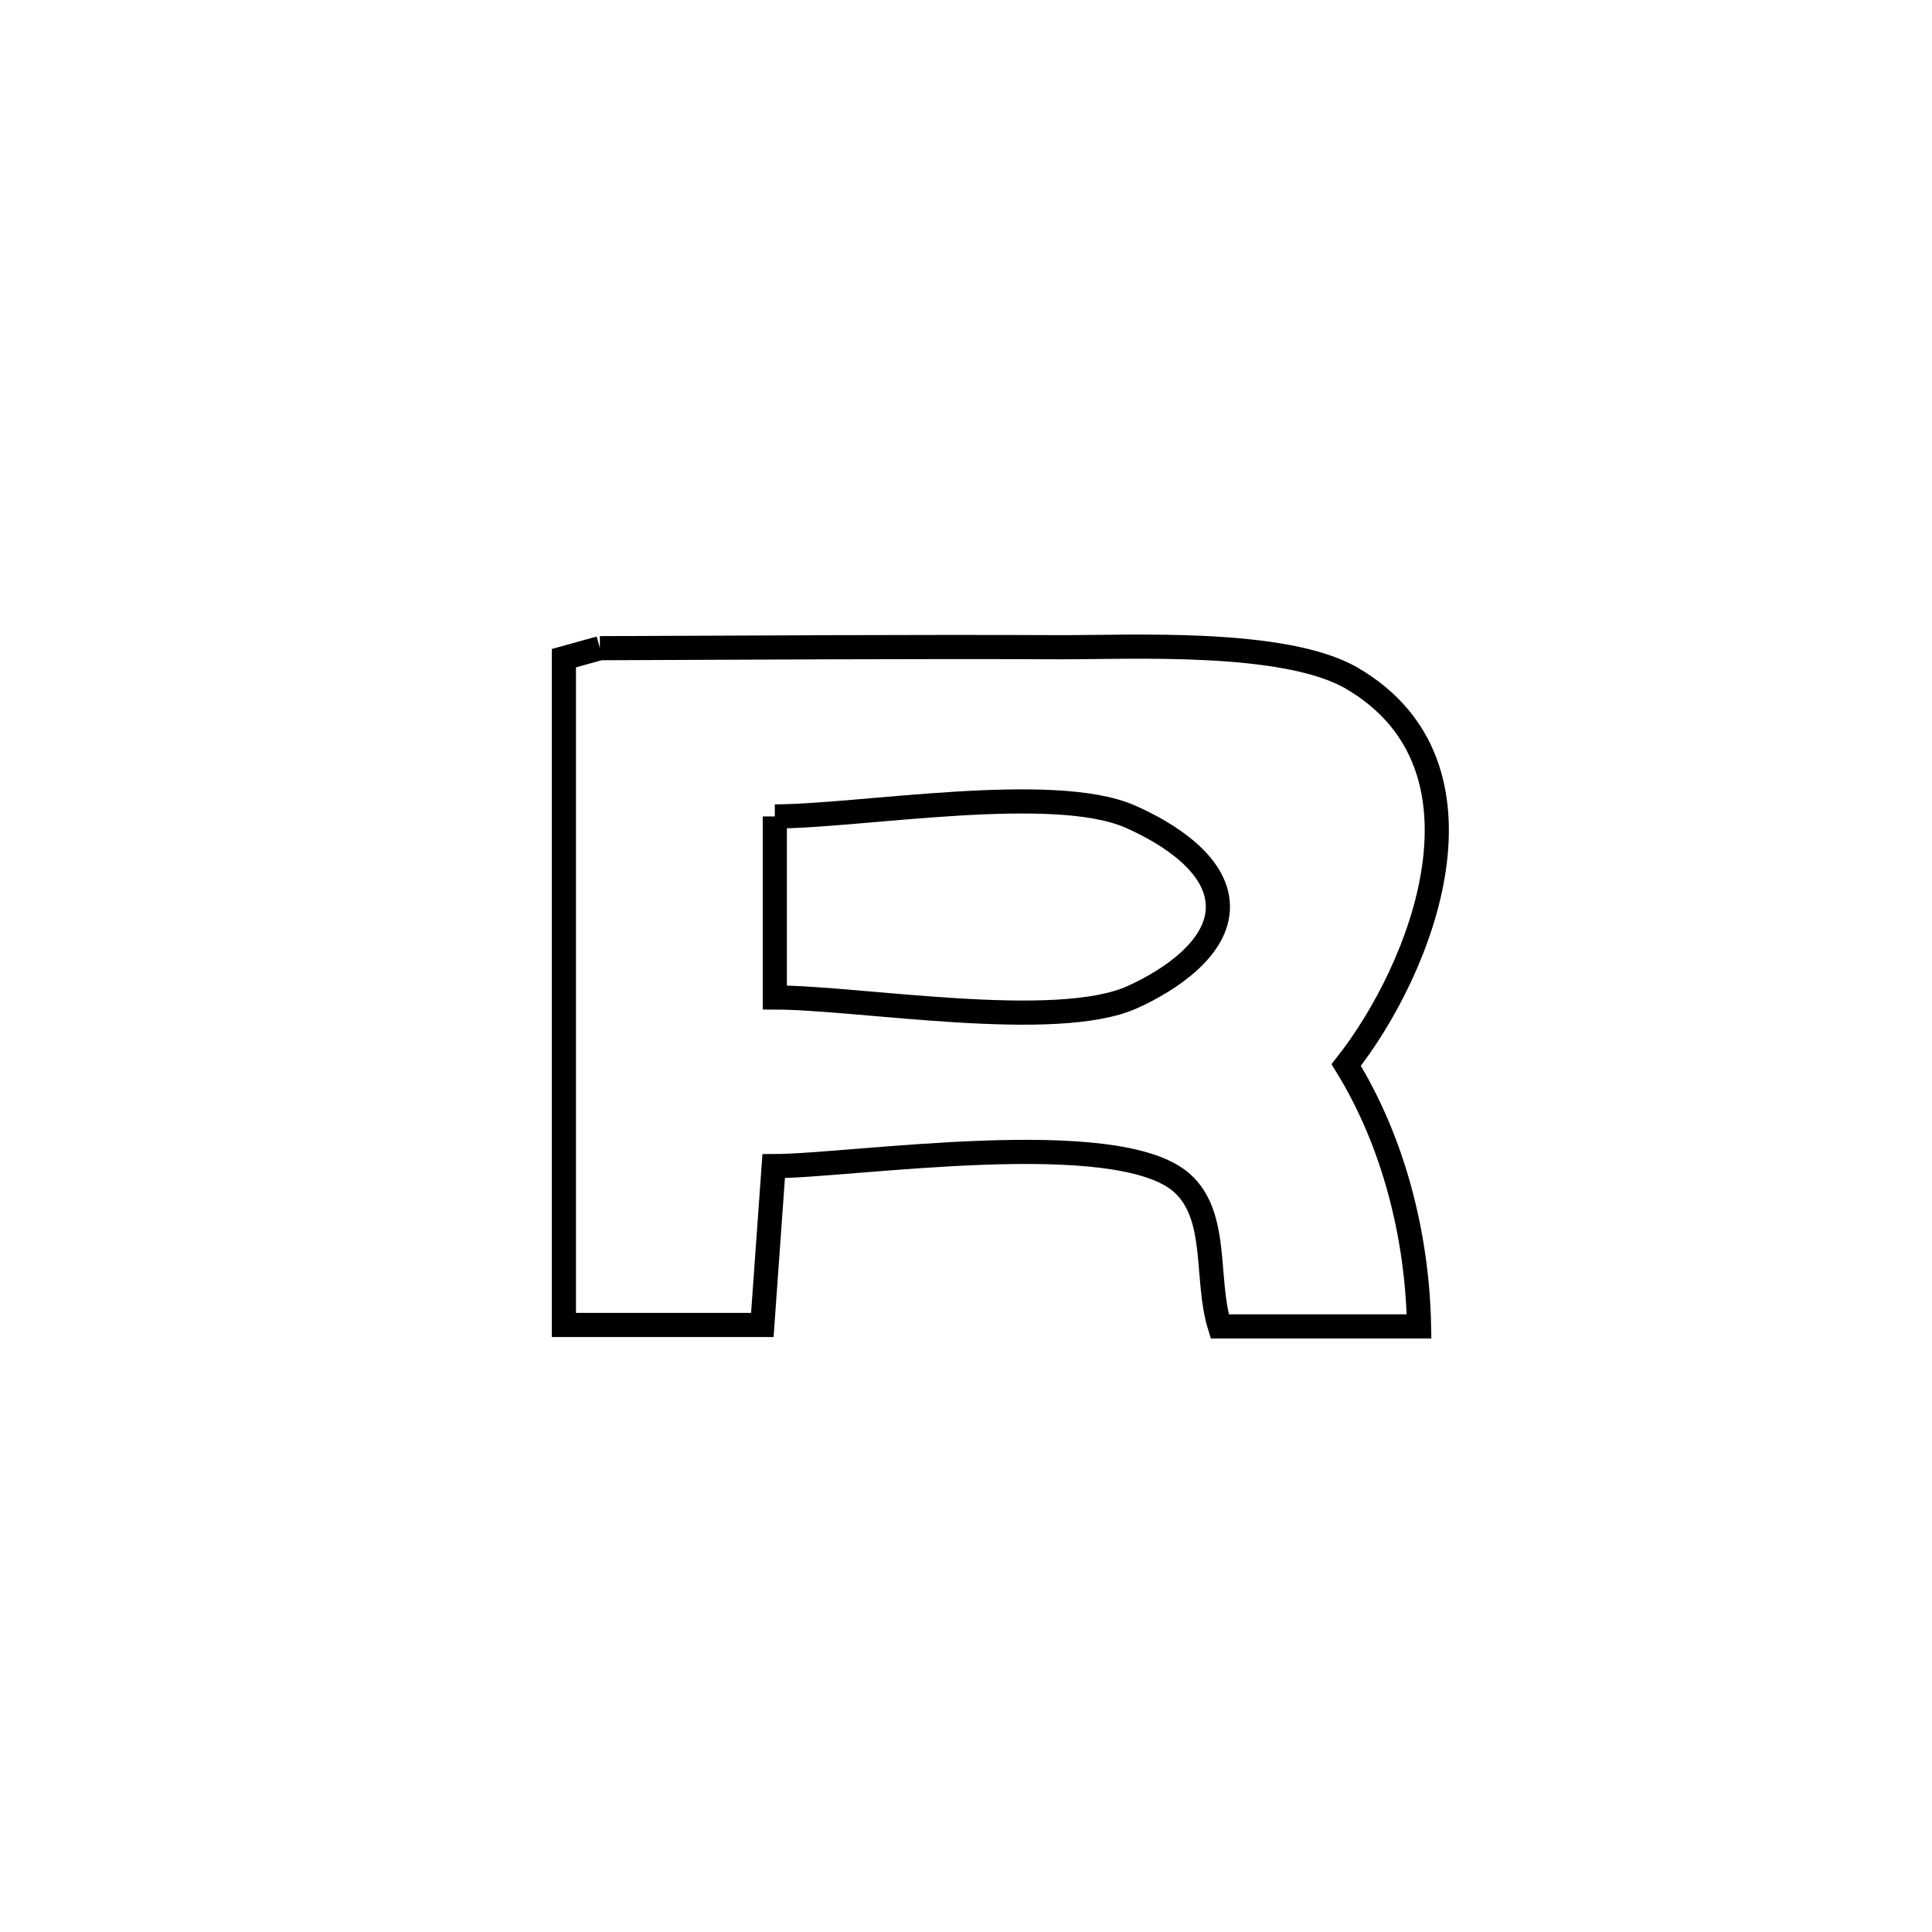 <svg xmlns="http://www.w3.org/2000/svg" viewBox="0.0 0.0 24.0 24.0" height="200px" width="200px"><path fill="none" stroke="black" stroke-width=".3" stroke-opacity="1.0"  filling="0" d="M7.452 8.052 L7.452 8.052 C9.354 8.045 11.255 8.032 13.157 8.04 C14.024 8.044 15.962 7.937 16.798 8.428 C18.66 9.52 17.666 12.033 16.723 13.23 L16.723 13.23 C17.313 14.186 17.607 15.353 17.628 16.477 L17.628 16.477 C16.803 16.477 15.978 16.477 15.152 16.477 L15.152 16.477 C14.97 15.893 15.142 15.113 14.689 14.701 C13.888 13.971 10.586 14.485 9.611 14.486 L9.611 14.486 C9.564 15.144 9.517 15.801 9.47 16.459 L9.47 16.459 C8.648 16.459 7.826 16.459 7.005 16.459 L7.005 16.459 C7.005 15.078 7.005 13.698 7.005 12.317 C7.005 10.937 7.005 9.556 7.005 8.176 L7.005 8.176 C7.154 8.135 7.303 8.093 7.452 8.052 L7.452 8.052"></path>
<path fill="none" stroke="black" stroke-width=".3" stroke-opacity="1.0"  filling="0" d="M9.625 10.142 L9.625 10.142 C10.681 10.141 13.081 9.722 14.04 10.144 C14.515 10.353 15.122 10.737 15.129 11.256 C15.136 11.772 14.539 12.173 14.068 12.386 C13.117 12.817 10.675 12.392 9.625 12.391 L9.625 12.391 C9.625 11.641 9.625 10.892 9.625 10.142 L9.625 10.142"></path></svg>